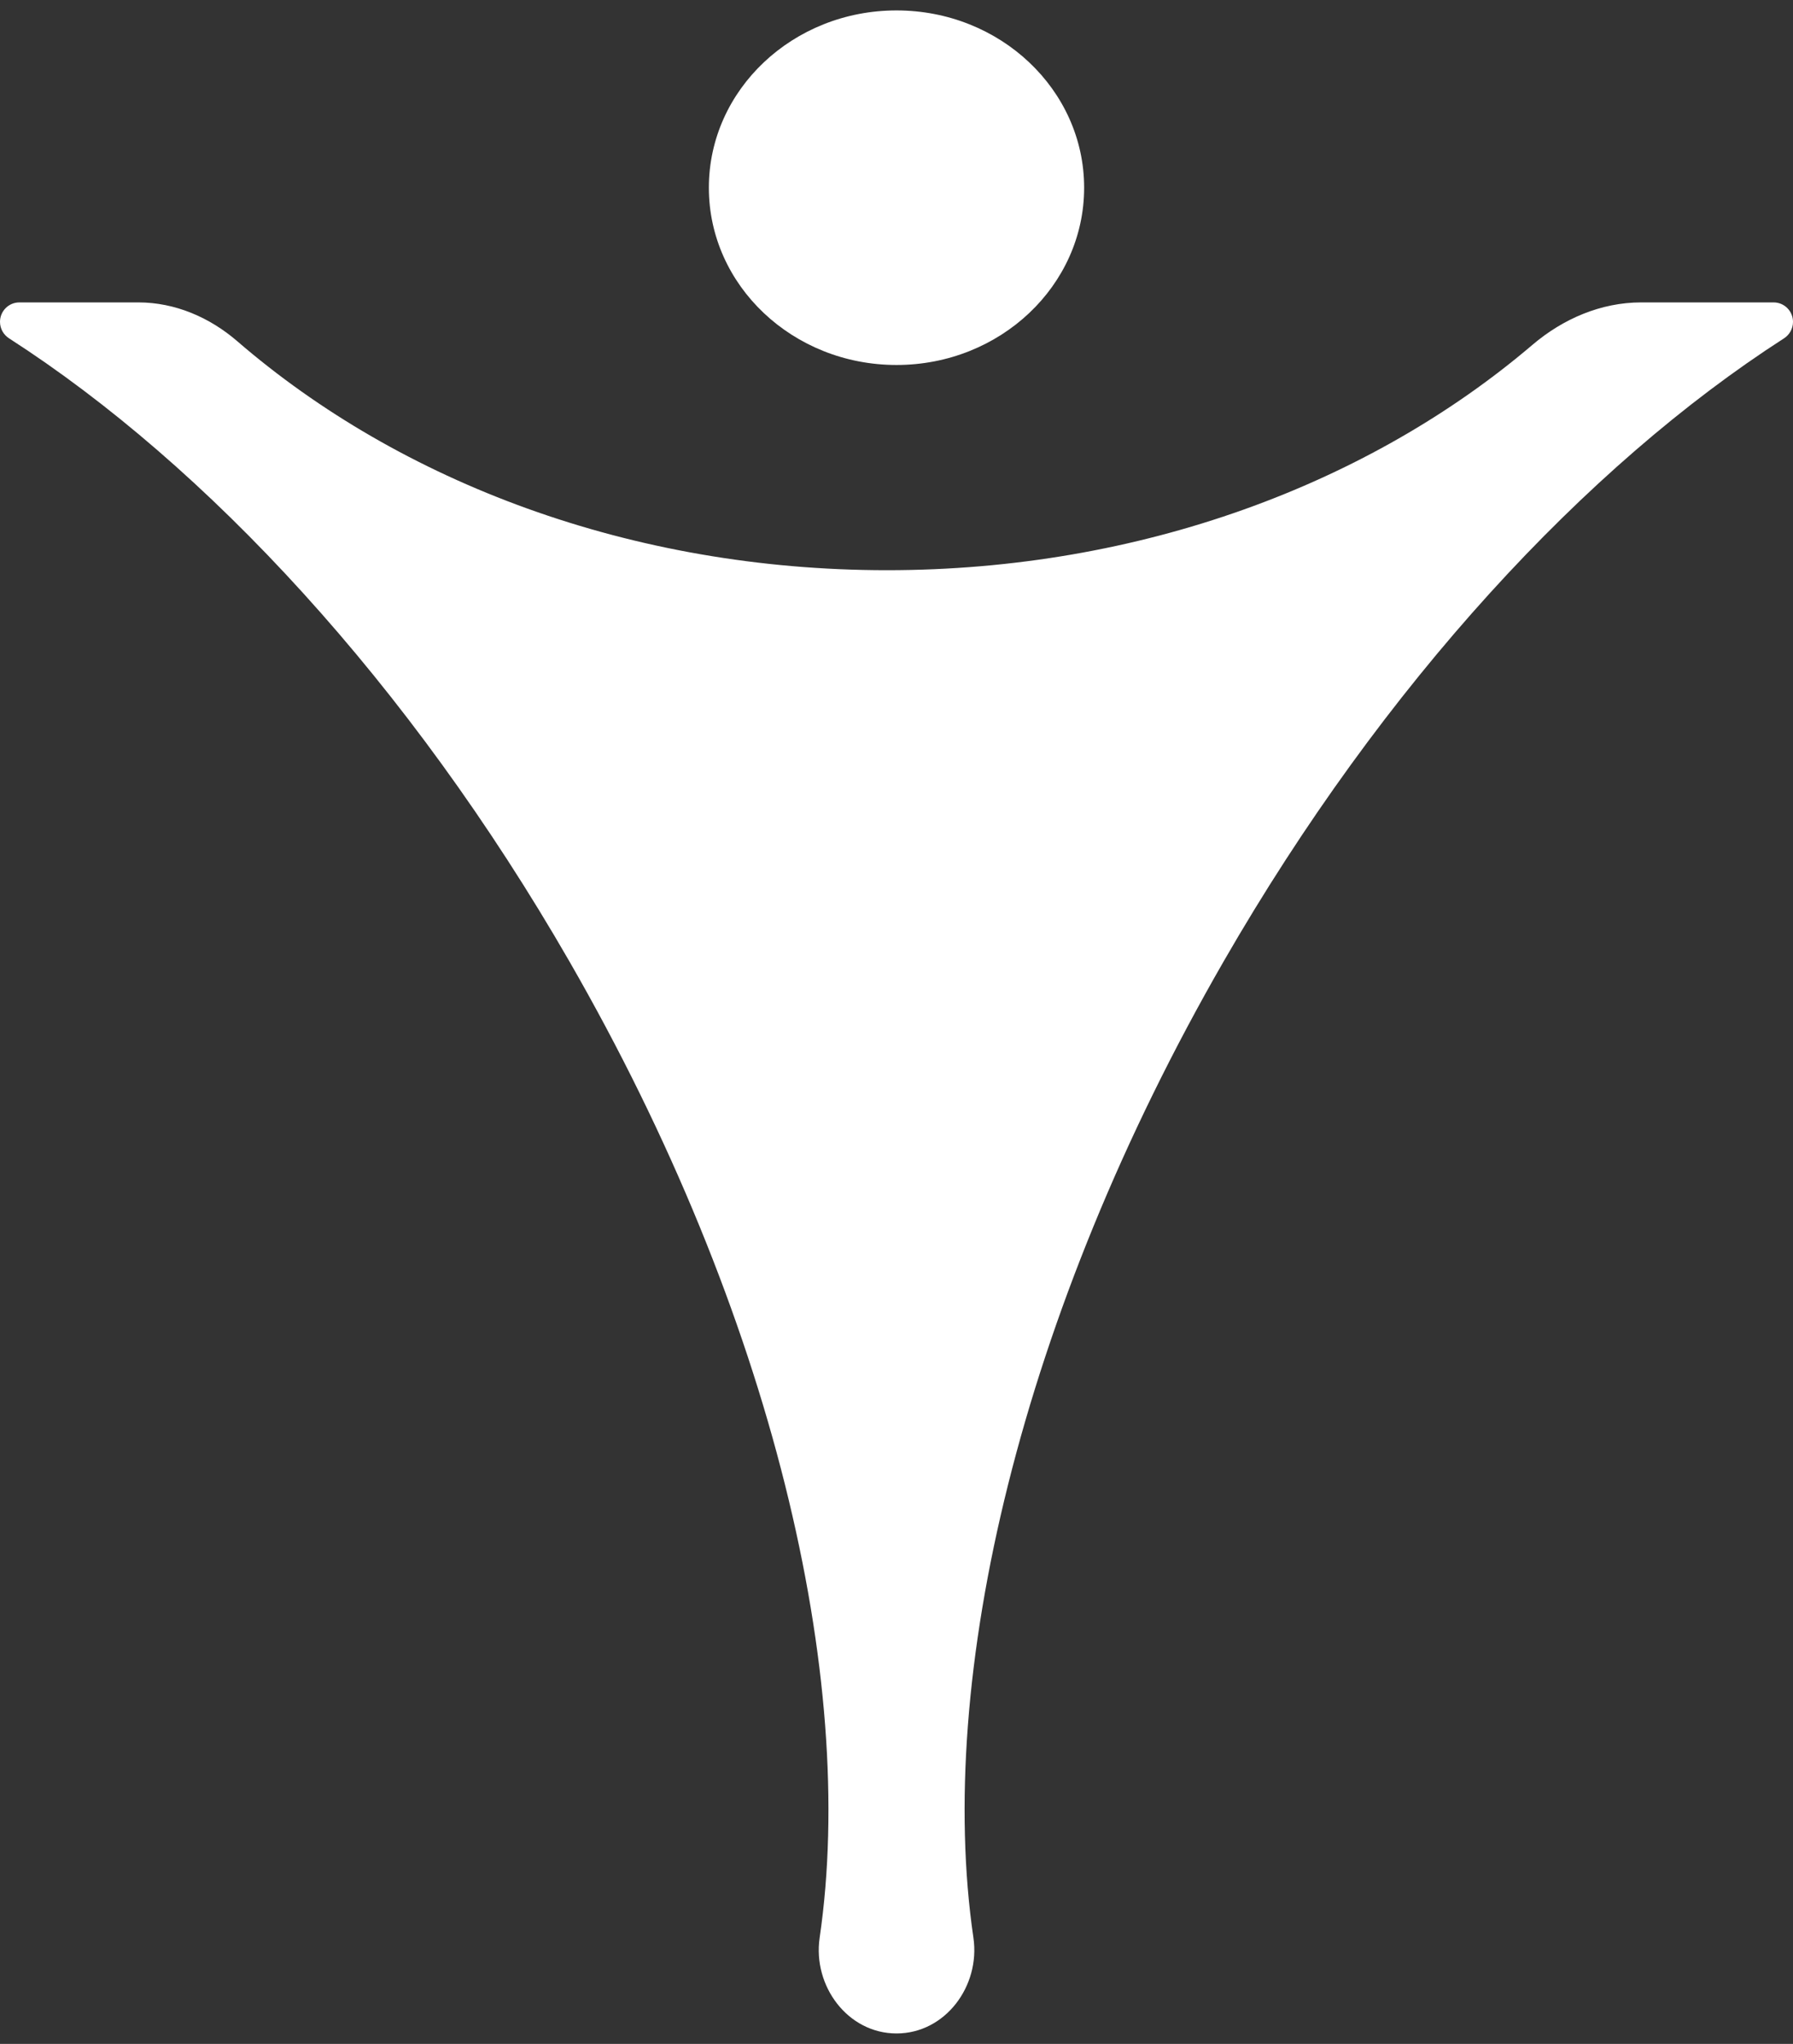 <svg width="86" height="98" viewBox="0 0 86 98" fill="none" xmlns="http://www.w3.org/2000/svg">
<rect x="0" y="0" width="86" height="98" fill="#333333" stroke="none"/>
<path d="M52 9C52 13.694 47.971 17.5 43 17.5C38.029 17.5 34 13.694 34 9C34 4.306 38.029 0.5 43 0.5C47.971 0.5 52 4.306 52 9Z" fill="white"/>
<path fill-rule="evenodd" clip-rule="evenodd" d="M11.378 16.359C10.051 15.213 8.389 14.5 6.638 14.5H0.929C0.416 14.5 0 14.917 0 15.431C0 15.752 0.163 16.048 0.432 16.221C9.922 22.327 19.638 32.774 27.309 46.094C37.044 62.996 41.137 80.444 39.314 92.909C38.975 95.227 40.664 97.5 43.001 97.5C45.338 97.5 47.028 95.227 46.689 92.909C44.865 80.444 48.958 62.996 58.693 46.094C66.364 32.776 76.078 22.329 85.568 16.223C85.837 16.05 86 15.753 86 15.432C86 14.917 85.584 14.5 85.07 14.5H78.714C76.792 14.5 74.969 15.286 73.504 16.533C65.683 23.195 54.702 27.34 42.542 27.34C30.277 27.34 19.212 23.123 11.378 16.359Z" fill="white"/>
</svg>
